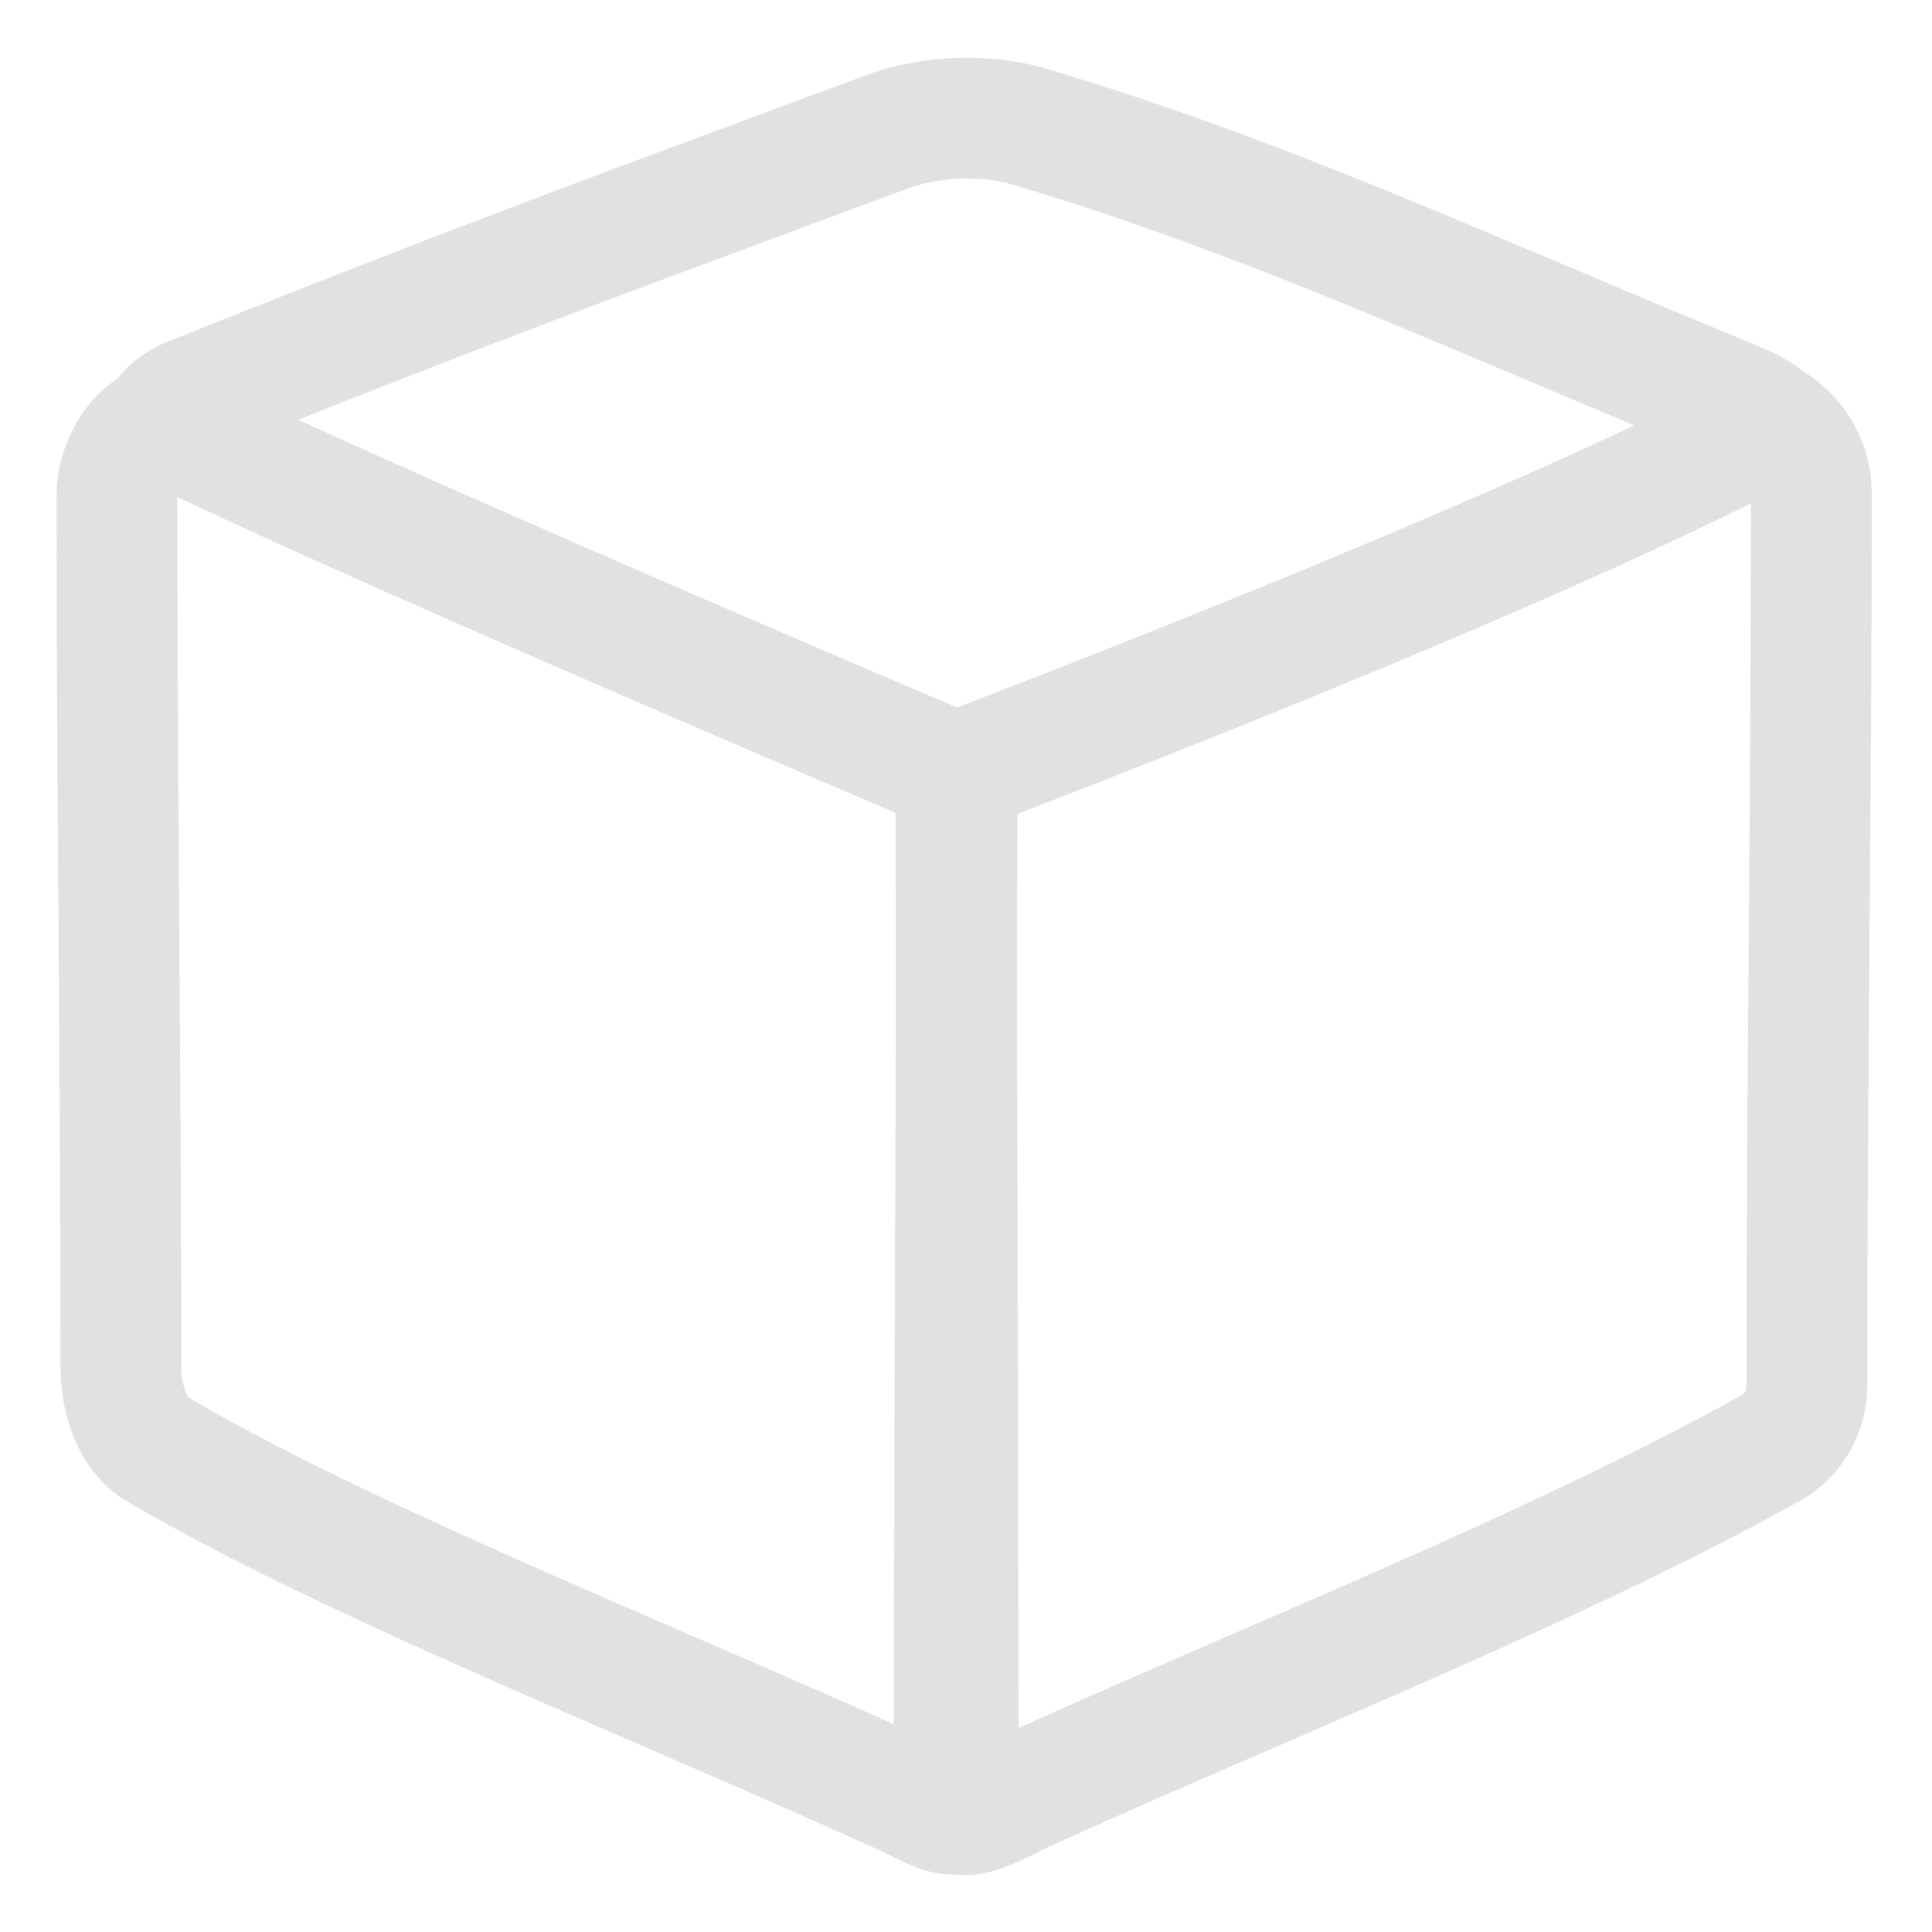 <svg xmlns="http://www.w3.org/2000/svg" width="16" height="16" version="1.1" id="svg79045"><defs id="defs79037"><style id="current-color-scheme" type="text/css">.ColorScheme-Text{color:#e1e1e1}</style></defs><path class="ColorScheme-Text" d="M14.625 3.476c.023.026.029.05-.004.068-2.172 1.14-6.657 2.837-6.694 2.85 0 .196-.025 5.946-.025 8.54 0 .23.423-.024.562-.087 1.927-.88 4.405-1.853 6.215-2.863a.603.603 0 0 0 .285-.5c0-2.591.037-4.853.037-7.42a.684.684 0 0 0-.376-.588z" fill="none" stroke="currentColor" id="path79039"/><path class="ColorScheme-Text" d="M1.378 3.5l-.038.012c-.227.07-.372.361-.372.592 0 2.302.033 4.82.033 7.217 0 .246.085.551.302.68 1.579.93 4.09 1.913 6.186 2.866.138.063.446.248.446.1 0-3.33-.02-8.388-.02-8.568l-.913-.389c-1.55-.663-4.624-1.989-5.608-2.49a.035.035 0 0 1-.016-.02z" fill="none" stroke="currentColor" id="path79041"/><path class="ColorScheme-Text" d="M7.915 6.399S2.713 4.19 1.378 3.51c-.08-.041.09-.174.175-.207 2.416-.969 3.742-1.45 5.823-2.222a1.991 1.991 0 0 1 1.095-.048c1.975.581 3.656 1.374 5.86 2.278.115.047.401.174.291.232-2.18 1.145-6.707 2.856-6.707 2.856z" fill="none" stroke="currentColor" id="path79043"/></svg>